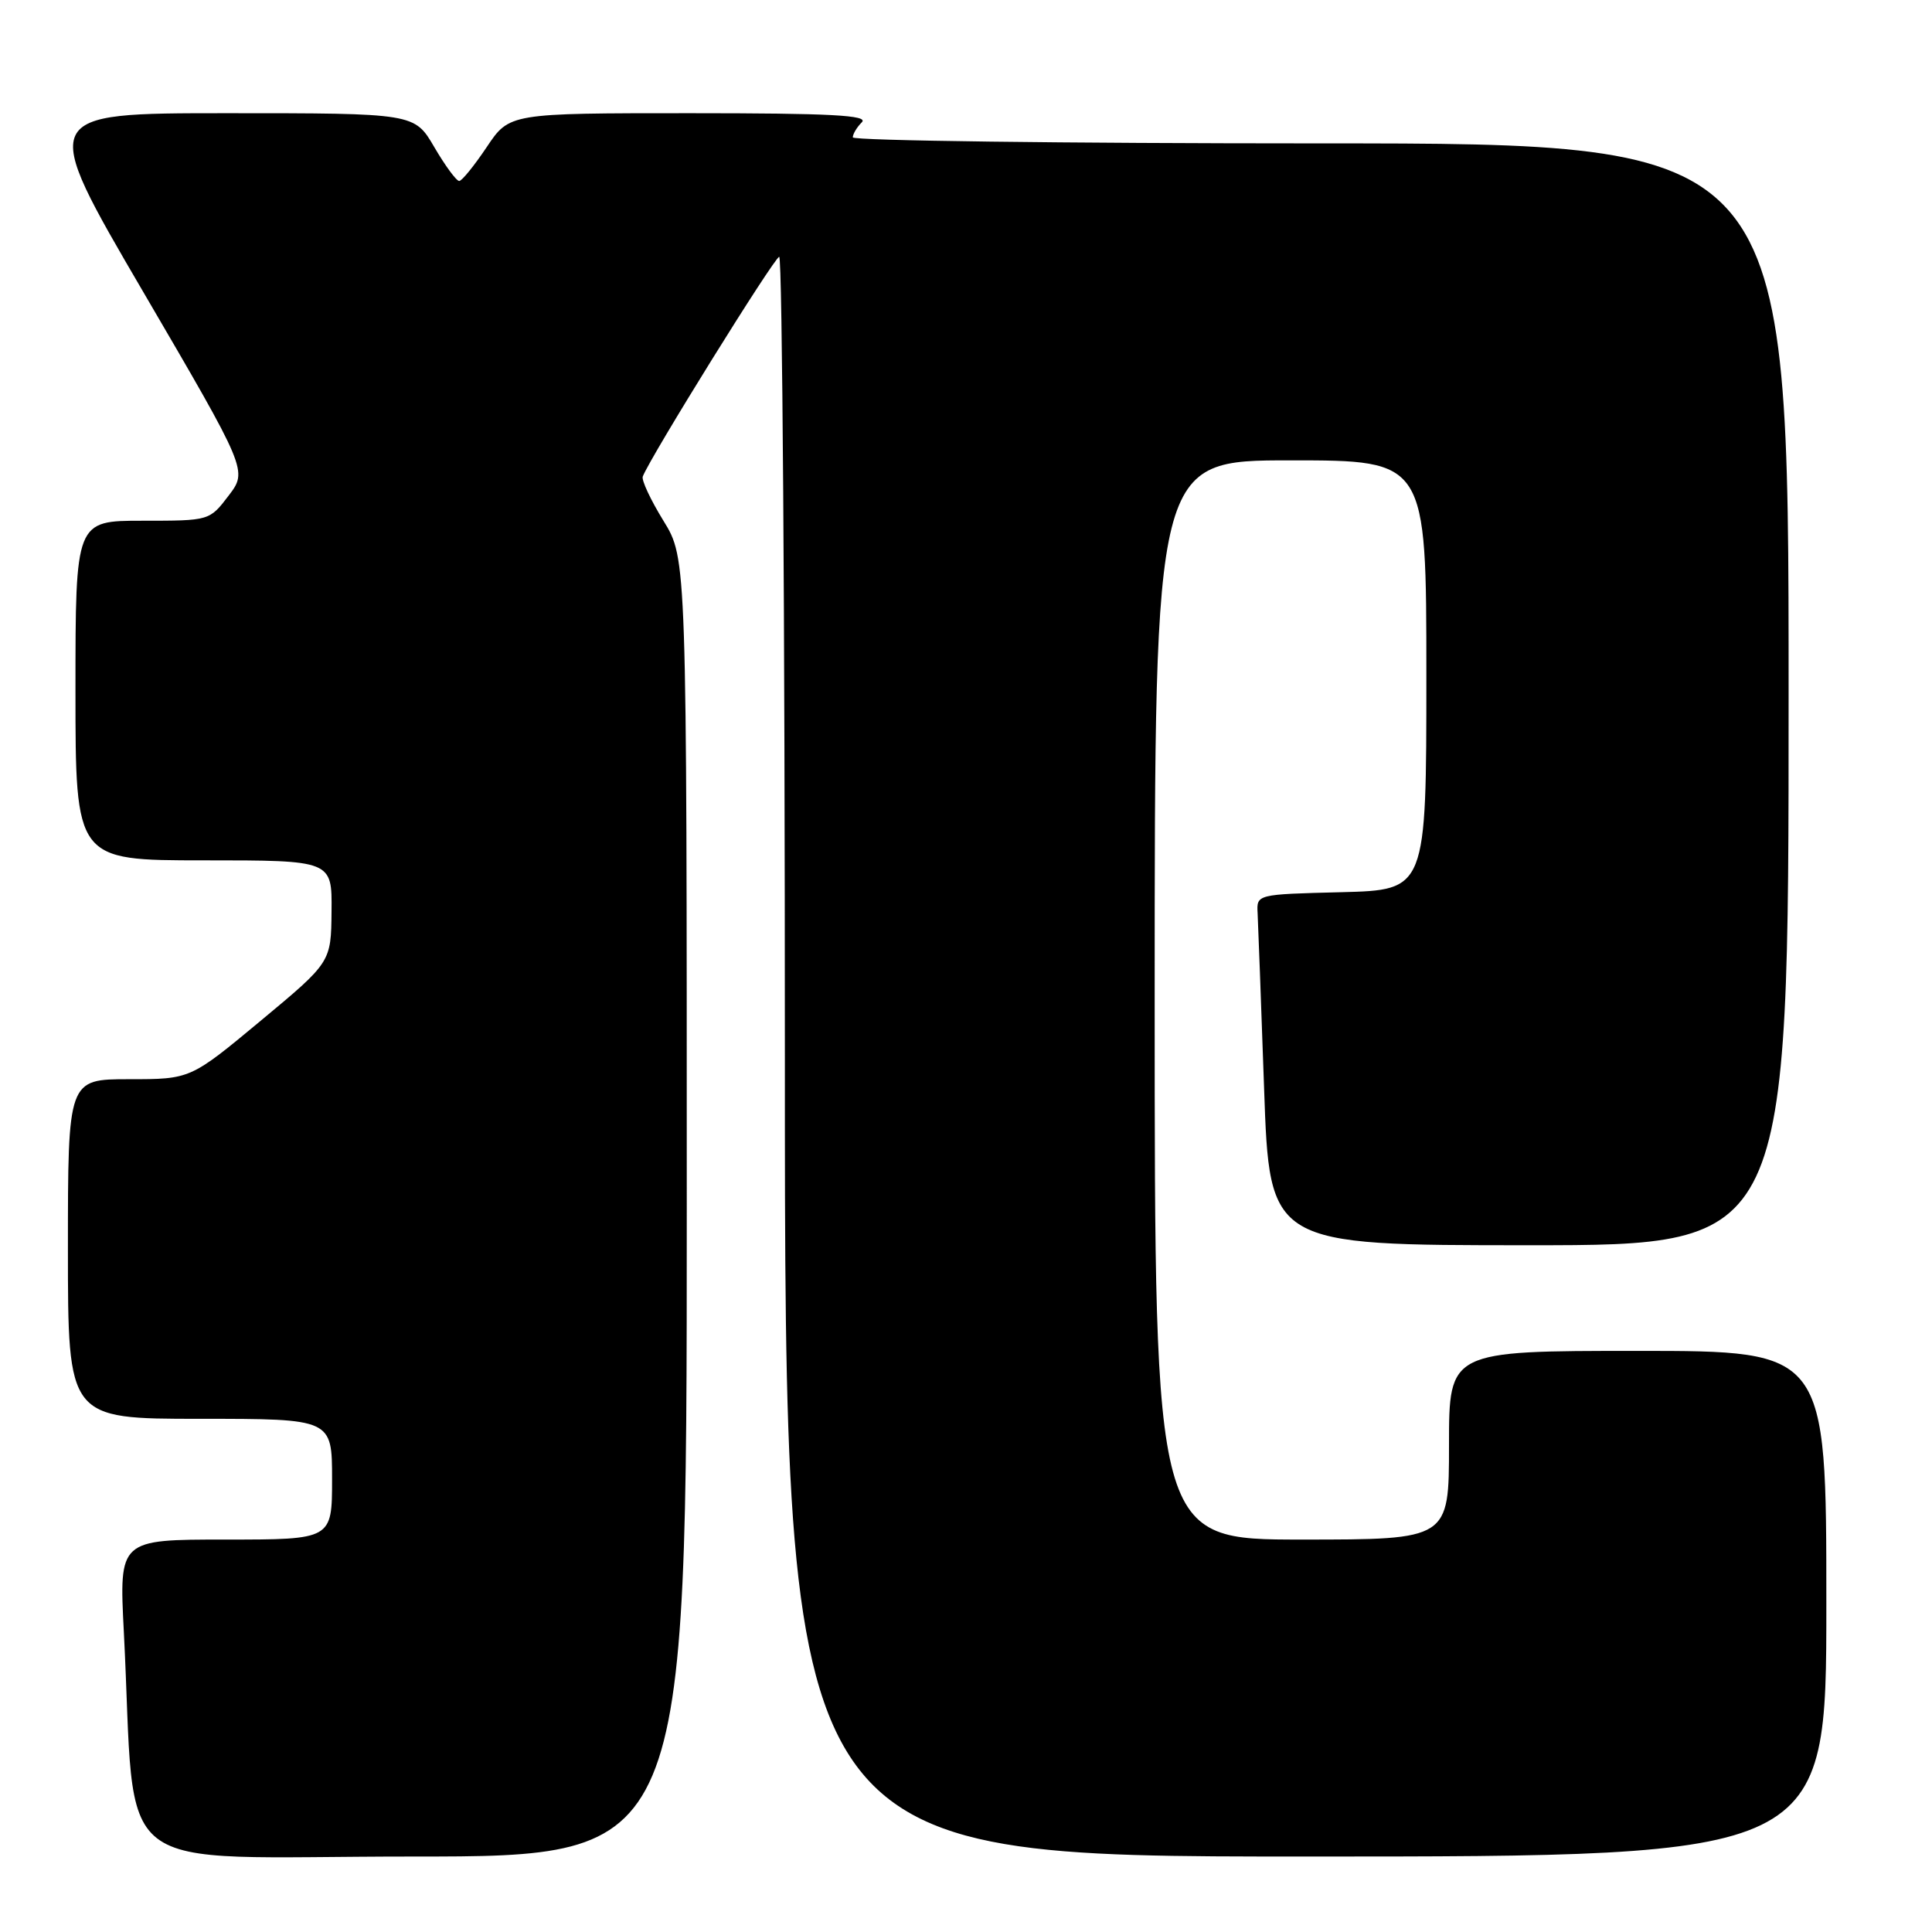 <?xml version="1.0" encoding="UTF-8" standalone="no"?>
<!DOCTYPE svg PUBLIC "-//W3C//DTD SVG 1.1//EN" "http://www.w3.org/Graphics/SVG/1.1/DTD/svg11.dtd" >
<svg xmlns="http://www.w3.org/2000/svg" xmlns:xlink="http://www.w3.org/1999/xlink" version="1.1" viewBox="0 0 256 256">
 <g >
 <path fill="currentColor"
d=" M 91.00 160.02 C 91.00 74.03 91.00 74.03 87.92 69.02 C 86.22 66.26 84.98 63.62 85.17 63.14 C 86.18 60.52 102.62 34.06 103.25 34.03 C 103.66 34.02 104.00 81.70 104.00 140.00 C 104.00 246.00 104.00 246.00 173.00 246.00 C 242.00 246.00 242.00 246.00 242.00 212.50 C 242.00 179.00 242.00 179.00 217.00 179.00 C 192.00 179.00 192.00 179.00 192.00 191.50 C 192.00 204.00 192.00 204.00 172.50 204.00 C 153.00 204.00 153.00 204.00 153.00 132.50 C 153.00 61.00 153.00 61.00 171.00 61.00 C 189.00 61.00 189.00 61.00 189.00 89.47 C 189.00 117.93 189.00 117.93 177.75 118.22 C 166.50 118.50 166.50 118.50 166.64 121.00 C 166.71 122.38 167.10 132.84 167.50 144.25 C 168.22 165.00 168.22 165.00 202.61 165.00 C 237.00 165.00 237.00 165.00 237.00 92.00 C 237.00 19.00 237.00 19.00 175.00 19.00 C 140.90 19.00 113.00 18.64 113.00 18.20 C 113.00 17.76 113.54 16.86 114.20 16.20 C 115.13 15.27 110.08 15.00 91.45 15.00 C 67.50 15.00 67.50 15.00 64.50 19.48 C 62.85 21.94 61.21 23.97 60.85 23.98 C 60.48 23.99 59.00 21.98 57.55 19.50 C 54.92 15.00 54.92 15.00 30.03 15.00 C 5.14 15.00 5.14 15.00 18.98 38.68 C 32.82 62.36 32.82 62.36 30.29 65.68 C 27.76 69.00 27.76 69.00 18.88 69.00 C 10.00 69.00 10.00 69.00 10.00 91.50 C 10.00 114.00 10.00 114.00 27.00 114.00 C 44.00 114.00 44.00 114.00 43.93 120.75 C 43.87 127.50 43.87 127.50 34.55 135.25 C 25.23 143.00 25.23 143.00 17.12 143.00 C 9.00 143.00 9.00 143.00 9.00 165.50 C 9.00 188.00 9.00 188.00 26.50 188.00 C 44.00 188.00 44.00 188.00 44.00 196.00 C 44.00 204.00 44.00 204.00 29.89 204.00 C 15.78 204.00 15.78 204.00 16.41 216.25 C 18.12 249.46 13.67 246.00 54.61 246.00 C 91.00 246.00 91.00 246.00 91.00 160.02 Z "/>
</g>
</svg>